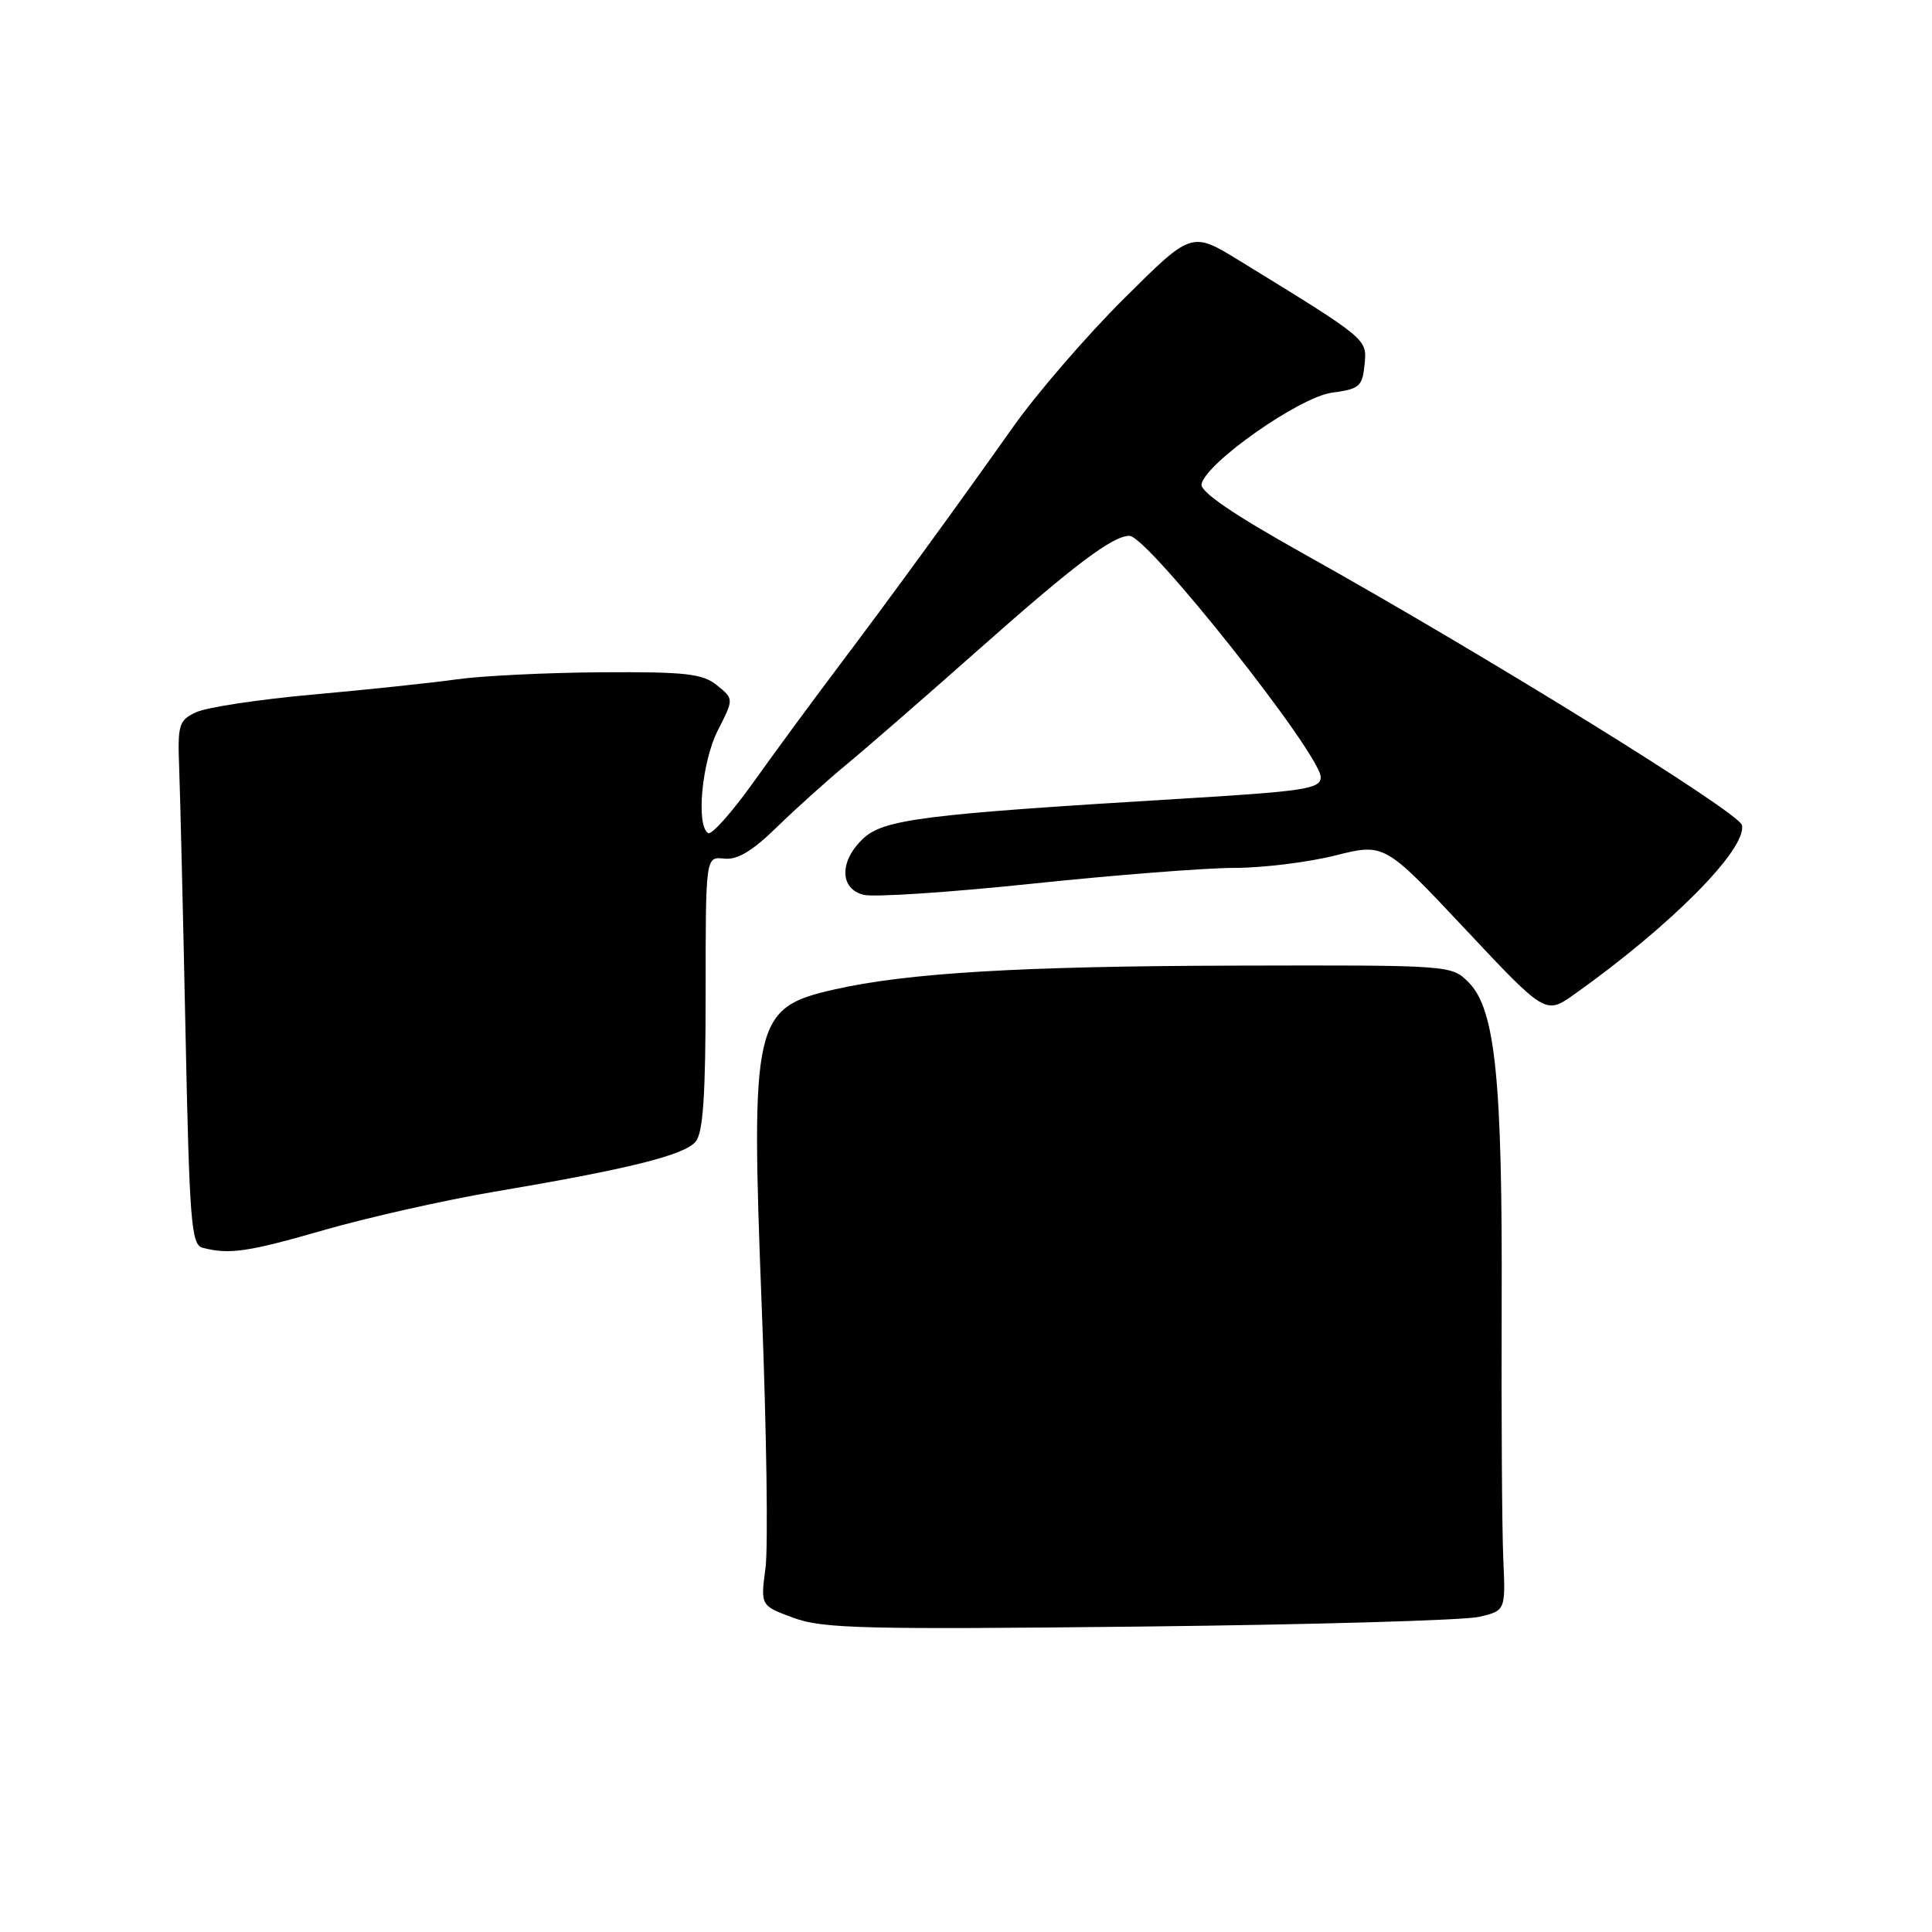 <?xml version="1.0" encoding="UTF-8" standalone="no"?>
<!DOCTYPE svg PUBLIC "-//W3C//DTD SVG 1.1//EN" "http://www.w3.org/Graphics/SVG/1.1/DTD/svg11.dtd" >
<svg xmlns="http://www.w3.org/2000/svg" xmlns:xlink="http://www.w3.org/1999/xlink" version="1.1" viewBox="0 0 256 256">
 <g >
 <path fill="currentColor"
d=" M 196.00 214.24 C 199.50 213.41 199.50 213.41 199.19 206.45 C 199.02 202.63 198.93 187.52 198.98 172.89 C 199.09 143.07 198.14 133.75 194.62 130.19 C 192.33 127.88 192.33 127.88 163.63 127.95 C 135.20 128.02 120.17 128.92 110.50 131.12 C 99.86 133.54 99.46 135.28 100.94 173.32 C 101.57 189.55 101.80 205.06 101.43 207.79 C 100.77 212.76 100.77 212.76 105.14 214.37 C 108.97 215.80 114.50 215.93 151.00 215.53 C 173.82 215.28 194.07 214.70 196.00 214.24 Z  M 43.00 162.97 C 48.78 161.31 58.90 159.03 65.50 157.91 C 83.28 154.91 90.71 153.06 92.18 151.27 C 93.17 150.08 93.50 145.08 93.50 131.58 C 93.50 113.50 93.50 113.50 95.94 113.77 C 97.70 113.97 99.67 112.79 102.94 109.60 C 105.45 107.15 109.59 103.43 112.14 101.32 C 114.69 99.22 122.57 92.37 129.64 86.10 C 142.38 74.81 147.42 71.01 149.66 71.00 C 152.06 71.00 175.00 99.95 175.00 102.98 C 175.00 104.54 172.95 104.85 155.75 105.88 C 122.45 107.89 117.09 108.57 114.38 111.11 C 111.20 114.10 111.23 117.77 114.44 118.57 C 115.78 118.91 125.85 118.24 136.81 117.09 C 147.77 115.94 159.81 115.00 163.56 115.00 C 167.30 115.00 173.32 114.26 176.91 113.36 C 183.45 111.72 183.45 111.72 194.13 123.09 C 204.80 134.46 204.80 134.46 208.65 131.72 C 221.45 122.62 231.45 112.52 230.82 109.34 C 230.49 107.67 196.98 86.92 172.71 73.36 C 163.45 68.19 159.02 65.16 159.21 64.16 C 159.76 61.34 172.20 52.61 176.50 52.03 C 180.13 51.55 180.53 51.21 180.81 48.32 C 181.14 44.88 181.35 45.05 164.20 34.52 C 157.89 30.65 157.89 30.65 148.93 39.57 C 144.00 44.47 137.42 52.09 134.30 56.49 C 126.20 67.93 117.93 79.27 110.97 88.50 C 107.65 92.90 102.62 99.74 99.80 103.70 C 96.97 107.66 94.28 110.68 93.83 110.39 C 92.20 109.39 93.01 100.91 95.12 96.77 C 97.24 92.61 97.24 92.61 95.01 90.81 C 93.10 89.26 90.90 89.01 79.64 89.08 C 72.41 89.13 63.80 89.55 60.50 90.02 C 57.20 90.48 48.65 91.39 41.50 92.03 C 34.35 92.67 27.38 93.72 26.00 94.37 C 23.67 95.46 23.52 95.97 23.75 102.02 C 23.88 105.58 24.26 121.19 24.58 136.69 C 25.10 161.88 25.34 164.93 26.83 165.33 C 30.37 166.26 32.84 165.90 43.00 162.97 Z "/>
</g>
</svg>